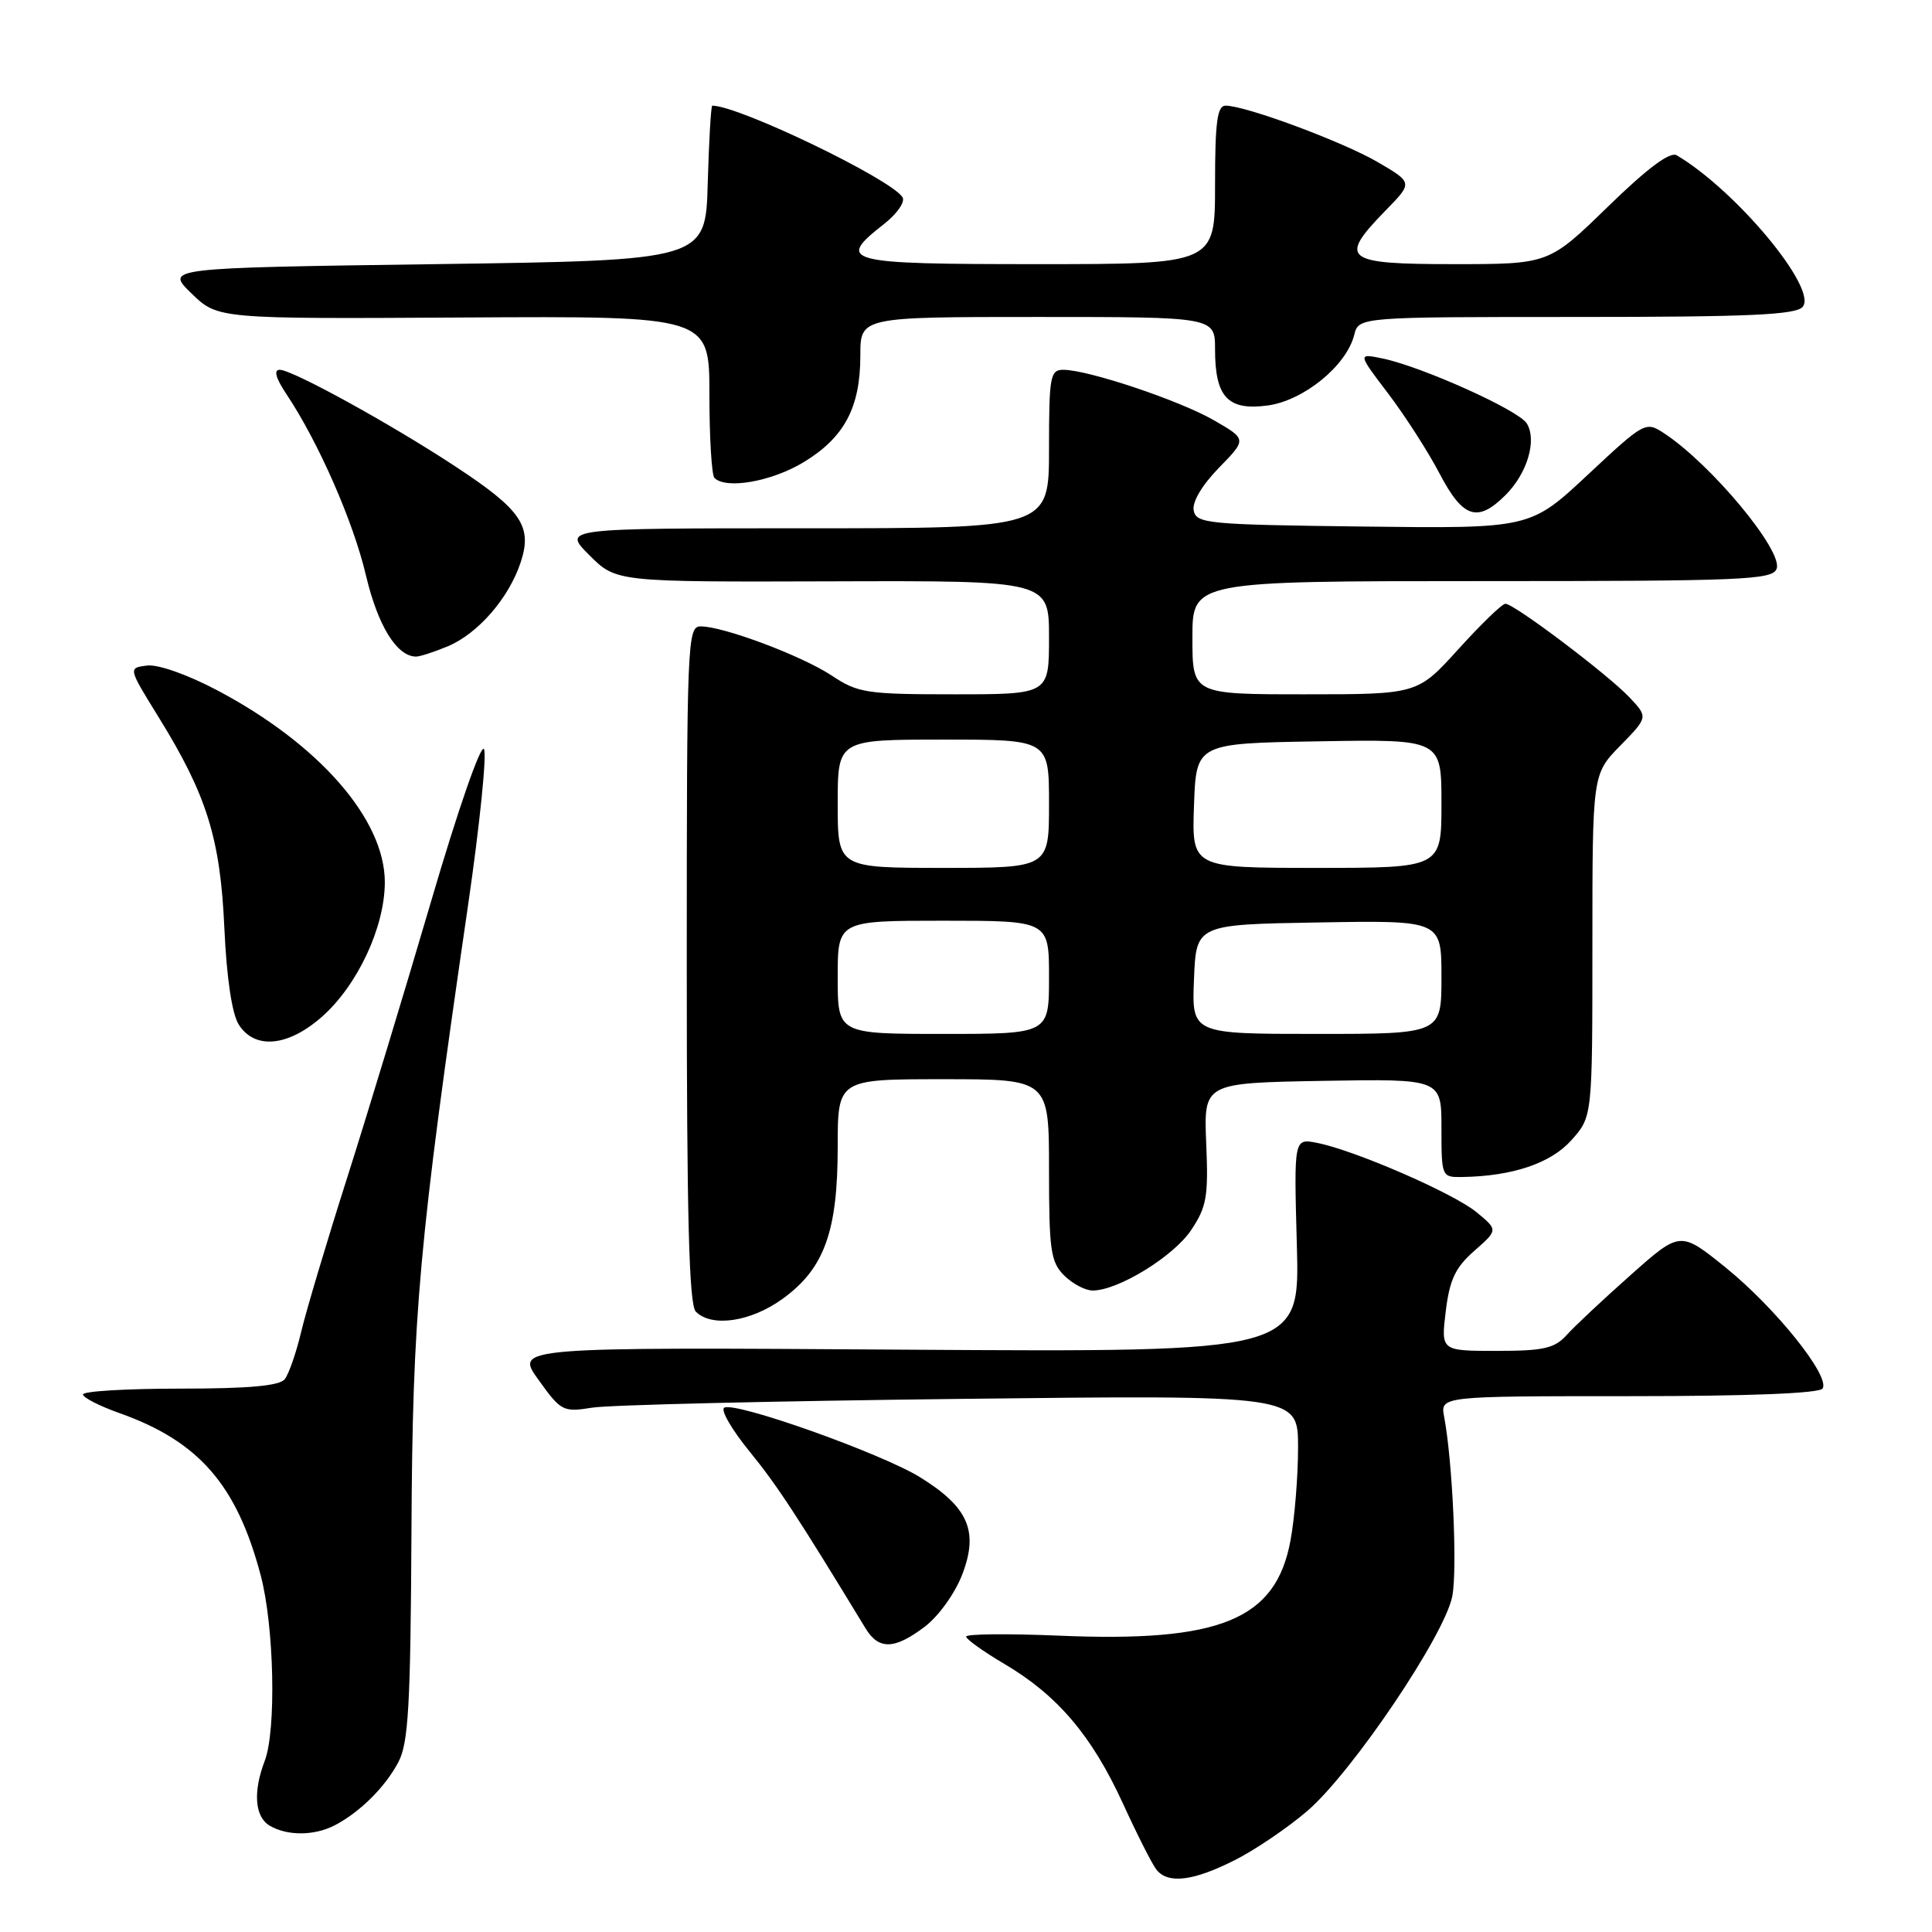 <?xml version="1.0" encoding="UTF-8" standalone="no"?>
<!DOCTYPE svg PUBLIC "-//W3C//DTD SVG 1.1//EN" "http://www.w3.org/Graphics/SVG/1.1/DTD/svg11.dtd" >
<svg xmlns="http://www.w3.org/2000/svg" xmlns:xlink="http://www.w3.org/1999/xlink" version="1.1" viewBox="0 0 256 256">
 <g >
 <path fill="currentColor"
d=" M 163.55 246.51 C 166.27 245.15 170.63 242.19 173.24 239.95 C 179.19 234.82 191.47 216.62 192.44 211.49 C 193.12 207.86 192.47 193.63 191.36 187.75 C 190.84 185.00 190.84 185.00 215.86 185.00 C 231.78 185.00 241.11 184.63 241.51 183.98 C 242.52 182.35 235.28 173.32 228.70 167.99 C 222.65 163.10 222.65 163.10 216.08 168.94 C 212.46 172.15 208.64 175.73 207.60 176.89 C 205.98 178.67 204.55 179.00 198.31 179.00 C 190.93 179.00 190.93 179.00 191.57 173.75 C 192.08 169.55 192.84 167.95 195.36 165.74 C 198.50 162.98 198.50 162.98 195.67 160.64 C 192.63 158.12 179.42 152.38 174.48 151.43 C 171.45 150.84 171.45 150.84 171.84 165.01 C 172.23 179.17 172.23 179.17 120.23 178.84 C 68.23 178.50 68.23 178.50 71.35 182.83 C 74.34 187.00 74.61 187.14 78.48 186.52 C 80.69 186.16 102.64 185.64 127.25 185.36 C 172.00 184.84 172.00 184.84 172.00 191.78 C 172.00 195.60 171.55 201.15 171.00 204.11 C 169.06 214.64 161.71 217.65 140.25 216.73 C 133.51 216.45 128.01 216.50 128.02 216.86 C 128.03 217.21 130.32 218.85 133.12 220.50 C 140.13 224.64 144.66 229.98 148.76 238.90 C 150.67 243.08 152.69 247.06 153.24 247.75 C 154.77 249.66 158.10 249.26 163.55 246.51 Z  M 44.32 241.88 C 47.65 240.16 51.02 236.83 52.78 233.50 C 54.12 230.98 54.40 226.07 54.52 203.00 C 54.66 173.97 55.49 164.78 62.01 120.02 C 63.57 109.31 64.52 99.96 64.13 99.26 C 63.72 98.54 60.67 107.34 57.18 119.24 C 53.75 130.93 48.73 147.47 46.02 156.00 C 43.30 164.53 40.55 173.75 39.90 176.50 C 39.25 179.25 38.27 182.06 37.73 182.75 C 37.04 183.63 32.99 184.00 23.88 184.00 C 16.79 184.00 11.00 184.34 11.00 184.77 C 11.00 185.19 13.17 186.30 15.82 187.24 C 26.35 190.98 31.36 196.73 34.54 208.72 C 36.33 215.47 36.63 229.26 35.08 233.32 C 33.50 237.44 33.76 240.76 35.75 241.92 C 38.08 243.28 41.63 243.26 44.32 241.88 Z  M 122.57 215.52 C 124.39 214.13 126.57 211.08 127.51 208.61 C 129.70 202.88 128.31 199.70 121.91 195.74 C 116.73 192.55 97.35 185.66 95.96 186.53 C 95.46 186.84 96.97 189.45 99.33 192.34 C 102.99 196.83 105.65 200.90 114.68 215.75 C 116.44 218.65 118.53 218.59 122.57 215.52 Z  M 103.70 172.10 C 109.22 168.11 111.00 163.19 111.00 151.98 C 111.00 143.00 111.00 143.00 125.00 143.00 C 139.00 143.00 139.00 143.00 139.00 155.00 C 139.00 165.67 139.22 167.22 141.00 169.00 C 142.10 170.10 143.80 171.00 144.79 171.00 C 148.15 171.00 155.48 166.50 157.83 163.00 C 159.89 159.92 160.13 158.55 159.83 151.50 C 159.50 143.50 159.50 143.50 175.25 143.22 C 191.00 142.95 191.00 142.95 191.00 149.47 C 191.00 155.94 191.03 156.00 193.75 155.96 C 200.42 155.85 205.48 154.15 208.22 151.08 C 211.00 147.97 211.00 147.97 211.00 125.28 C 211.00 102.58 211.00 102.58 214.69 98.81 C 218.38 95.03 218.38 95.03 215.94 92.43 C 213.13 89.43 200.64 80.00 199.47 80.00 C 199.04 80.00 196.25 82.70 193.26 86.00 C 187.83 92.00 187.83 92.00 172.92 92.00 C 158.00 92.00 158.00 92.00 158.00 84.50 C 158.00 77.00 158.00 77.00 196.39 77.00 C 230.97 77.00 234.85 76.84 235.41 75.37 C 236.31 73.02 226.73 61.49 220.47 57.39 C 218.06 55.81 217.89 55.90 210.39 62.91 C 202.76 70.04 202.76 70.04 180.64 69.77 C 159.99 69.52 158.50 69.38 158.17 67.64 C 157.95 66.51 159.27 64.29 161.51 61.99 C 165.21 58.20 165.21 58.20 160.85 55.69 C 156.32 53.07 144.18 49.00 140.89 49.00 C 139.16 49.00 139.00 49.86 139.00 59.50 C 139.00 70.00 139.00 70.00 106.77 70.00 C 74.53 70.00 74.53 70.00 78.09 73.56 C 81.65 77.12 81.65 77.12 110.33 77.03 C 139.00 76.94 139.00 76.94 139.00 84.47 C 139.00 92.00 139.00 92.00 126.48 92.00 C 114.84 92.00 113.69 91.83 110.23 89.53 C 106.24 86.89 95.88 83.00 92.84 83.00 C 91.08 83.00 91.00 84.93 91.00 127.80 C 91.00 161.31 91.30 172.90 92.20 173.80 C 94.32 175.92 99.49 175.15 103.70 172.10 Z  M 42.62 134.76 C 47.35 130.61 50.98 122.87 50.99 116.92 C 51.01 108.58 42.27 98.58 28.73 91.44 C 24.83 89.38 20.91 88.00 19.47 88.19 C 16.98 88.50 16.98 88.50 21.00 95.00 C 27.41 105.36 29.20 111.09 29.73 123.00 C 30.03 129.59 30.74 134.34 31.63 135.75 C 33.74 139.10 38.13 138.70 42.62 134.76 Z  M 59.33 85.64 C 63.34 83.96 67.44 79.24 69.00 74.49 C 70.57 69.73 69.09 67.55 60.31 61.79 C 51.76 56.16 38.73 49.00 37.07 49.00 C 36.23 49.00 36.54 50.11 37.97 52.25 C 42.21 58.62 46.81 69.10 48.49 76.24 C 50.07 82.93 52.59 87.00 55.14 87.00 C 55.65 87.00 57.53 86.39 59.33 85.64 Z  M 199.50 65.59 C 202.38 62.71 203.68 58.31 202.30 56.10 C 201.21 54.34 188.42 48.59 183.20 47.50 C 179.89 46.82 179.89 46.82 183.95 52.16 C 186.18 55.10 189.24 59.86 190.75 62.75 C 193.85 68.67 195.79 69.30 199.50 65.59 Z  M 106.46 61.26 C 111.88 57.98 114.00 54.01 114.00 47.10 C 114.00 42.00 114.00 42.00 137.50 42.00 C 161.00 42.00 161.00 42.00 161.00 46.31 C 161.00 52.62 162.70 54.44 167.97 53.73 C 172.73 53.09 178.42 48.46 179.44 44.38 C 180.04 42.00 180.04 42.00 208.90 42.00 C 231.85 42.00 237.98 41.72 238.87 40.65 C 240.87 38.25 230.04 25.23 222.18 20.58 C 221.29 20.05 218.32 22.26 213.04 27.40 C 205.23 35.00 205.23 35.00 192.61 35.00 C 178.09 35.00 177.29 34.36 183.60 27.89 C 187.21 24.20 187.21 24.20 182.59 21.50 C 177.98 18.80 165.07 14.00 162.40 14.00 C 161.29 14.00 161.00 16.15 161.00 24.50 C 161.00 35.00 161.00 35.00 137.50 35.00 C 111.82 35.00 110.72 34.71 117.13 29.69 C 118.86 28.34 119.96 26.75 119.59 26.14 C 118.10 23.73 97.90 14.00 94.38 14.00 C 94.21 14.00 93.94 18.61 93.78 24.25 C 93.50 34.50 93.50 34.50 57.69 35.00 C 21.89 35.50 21.89 35.50 25.37 38.88 C 28.86 42.26 28.86 42.26 61.43 42.07 C 94.00 41.88 94.00 41.88 94.00 52.27 C 94.00 57.99 94.30 62.97 94.67 63.33 C 96.21 64.87 102.23 63.81 106.46 61.26 Z  M 111.00 129.50 C 111.00 122.00 111.00 122.00 125.00 122.00 C 139.00 122.00 139.00 122.00 139.00 129.50 C 139.00 137.00 139.00 137.00 125.00 137.00 C 111.00 137.00 111.00 137.00 111.00 129.50 Z  M 158.21 129.75 C 158.50 122.50 158.50 122.50 174.75 122.23 C 191.00 121.95 191.00 121.95 191.00 129.48 C 191.00 137.00 191.00 137.00 174.46 137.00 C 157.91 137.00 157.91 137.00 158.21 129.75 Z  M 111.00 106.50 C 111.00 98.00 111.00 98.00 125.00 98.00 C 139.00 98.00 139.00 98.00 139.00 106.50 C 139.00 115.00 139.00 115.00 125.00 115.00 C 111.00 115.00 111.00 115.00 111.00 106.50 Z  M 158.21 106.75 C 158.50 98.50 158.50 98.50 174.75 98.23 C 191.00 97.95 191.00 97.95 191.00 106.48 C 191.00 115.00 191.00 115.00 174.46 115.00 C 157.92 115.00 157.92 115.00 158.21 106.75 Z "/>
</g>
</svg>